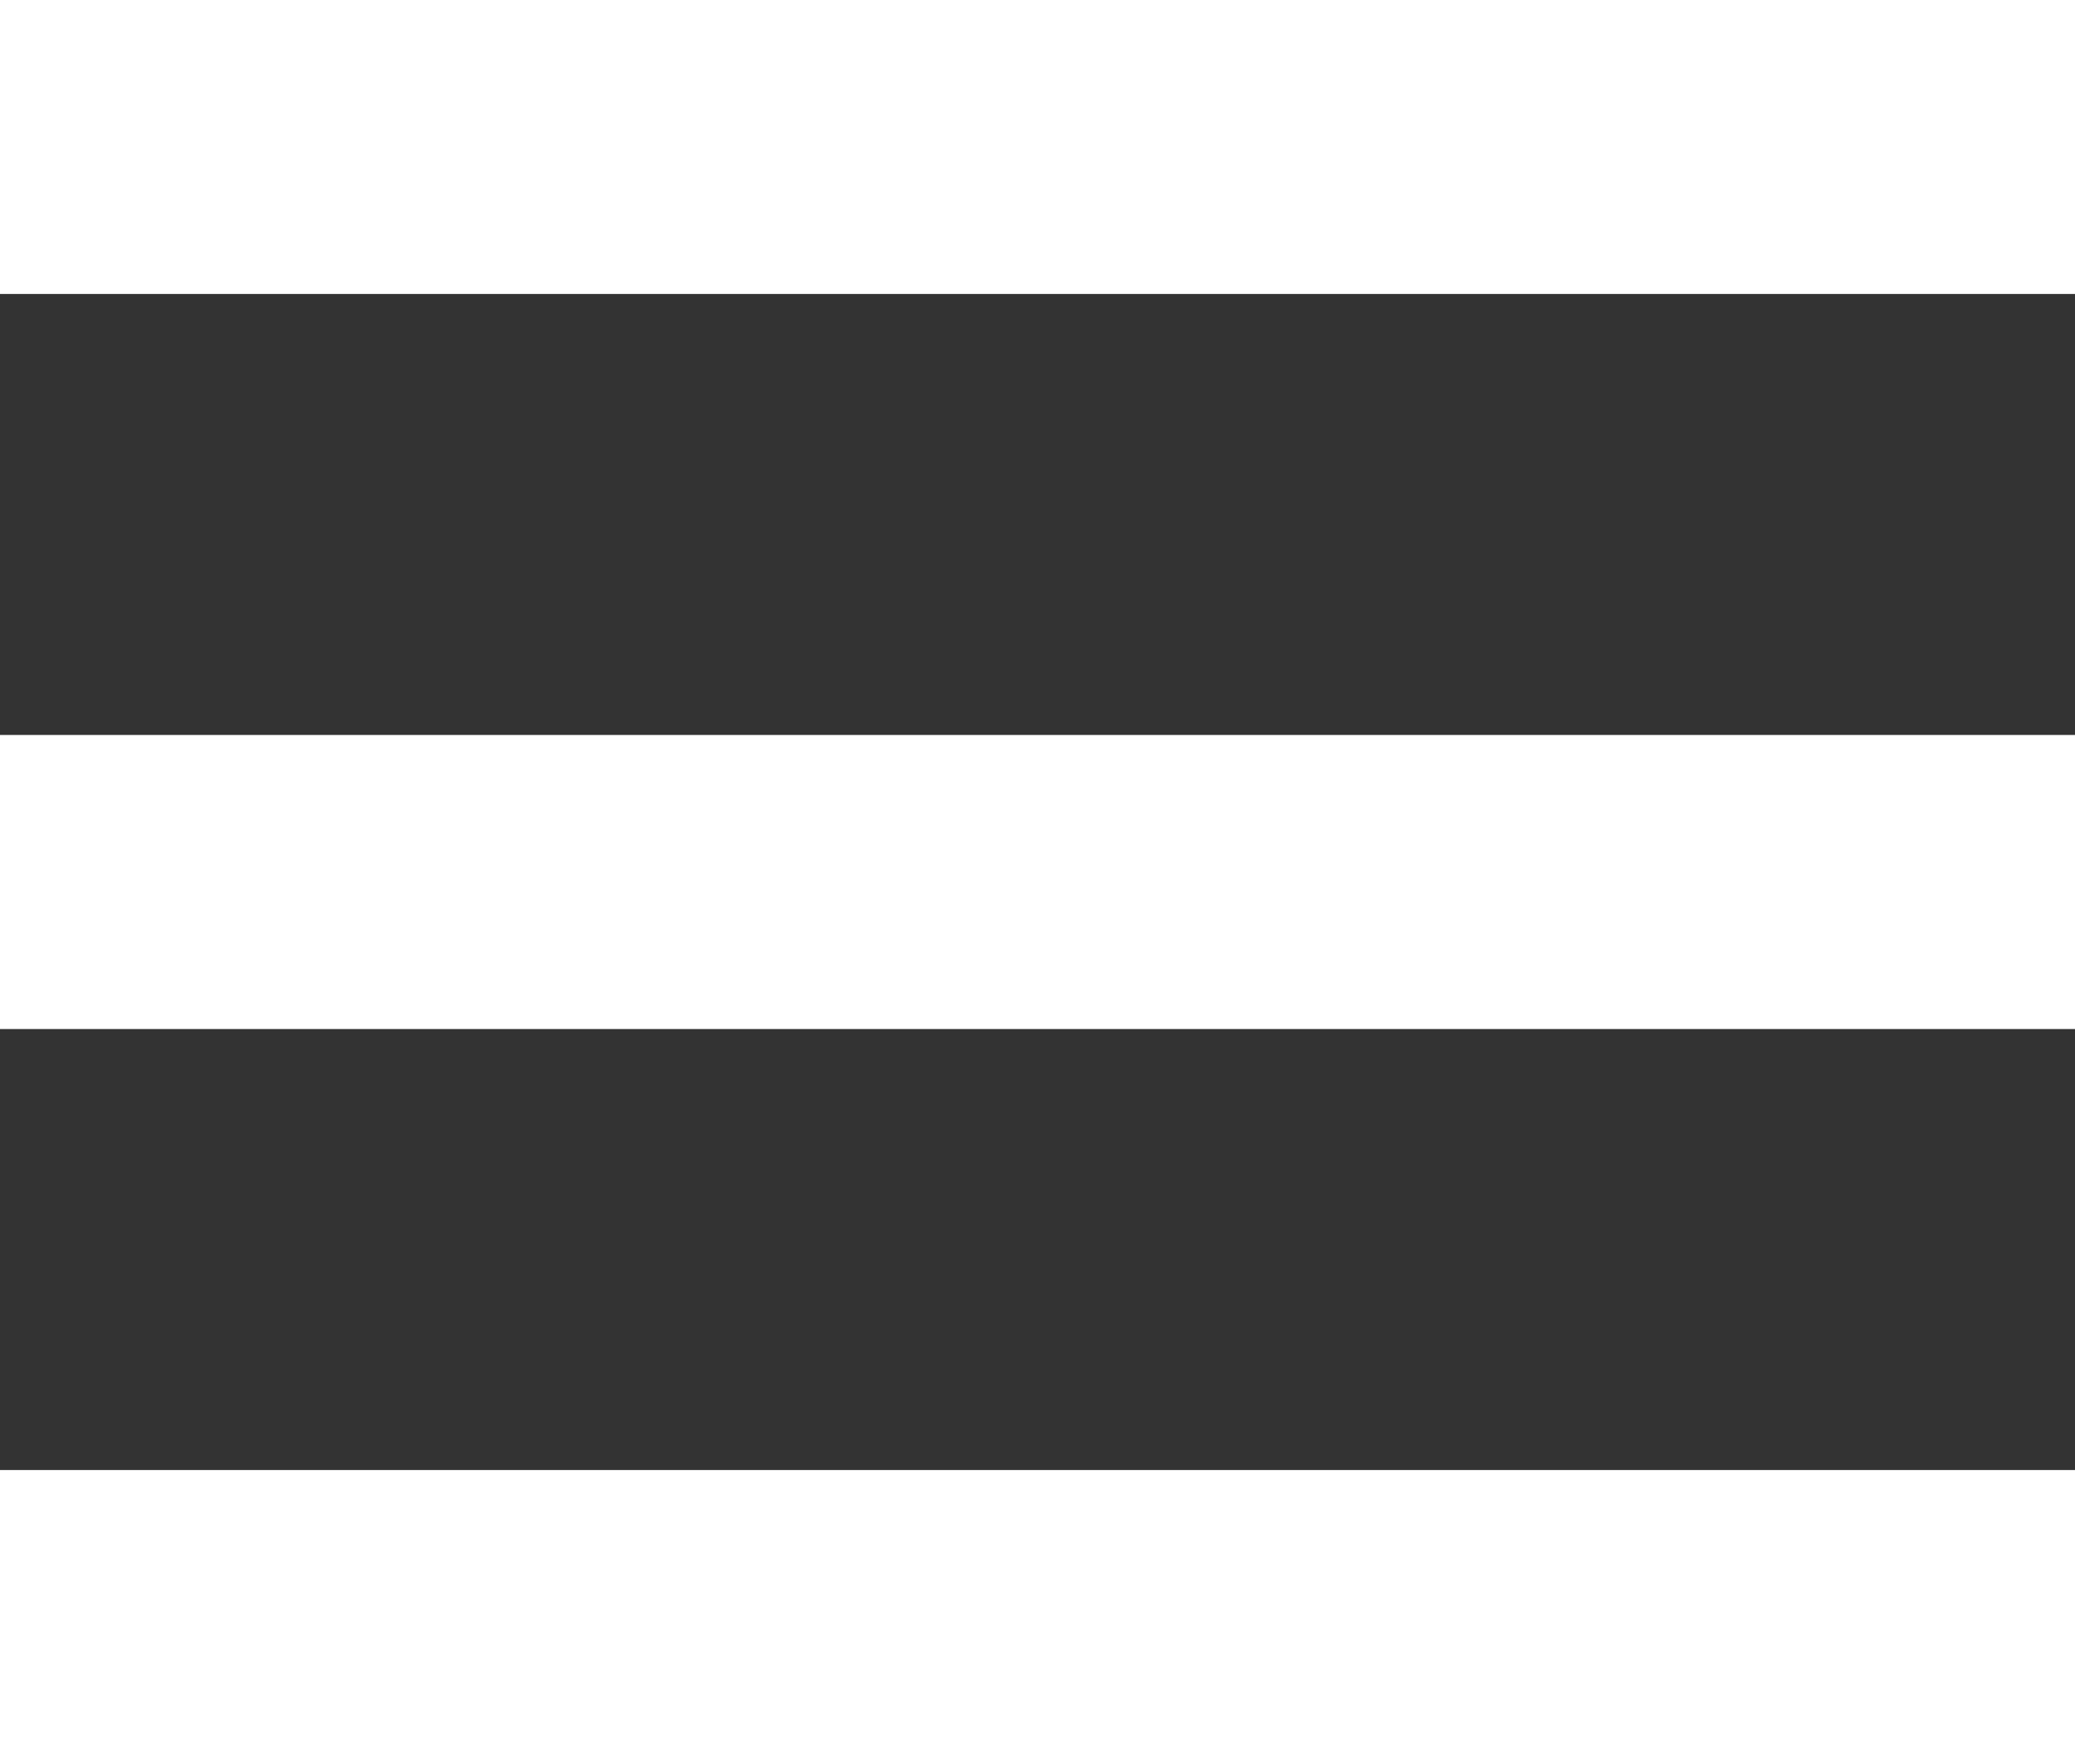 <svg width="20" height="17" viewBox="0 0 20 17" fill="none" xmlns="http://www.w3.org/2000/svg">
<rect x="0" y="0" width="20" height="17" fill="#333333" stroke="none"/>
<path d="M0 0H20V2.833H0V0ZM0 7.083H20V9.917H0V7.083ZM0 14.167H20V17H0V14.167Z" fill="white"/>
</svg>
